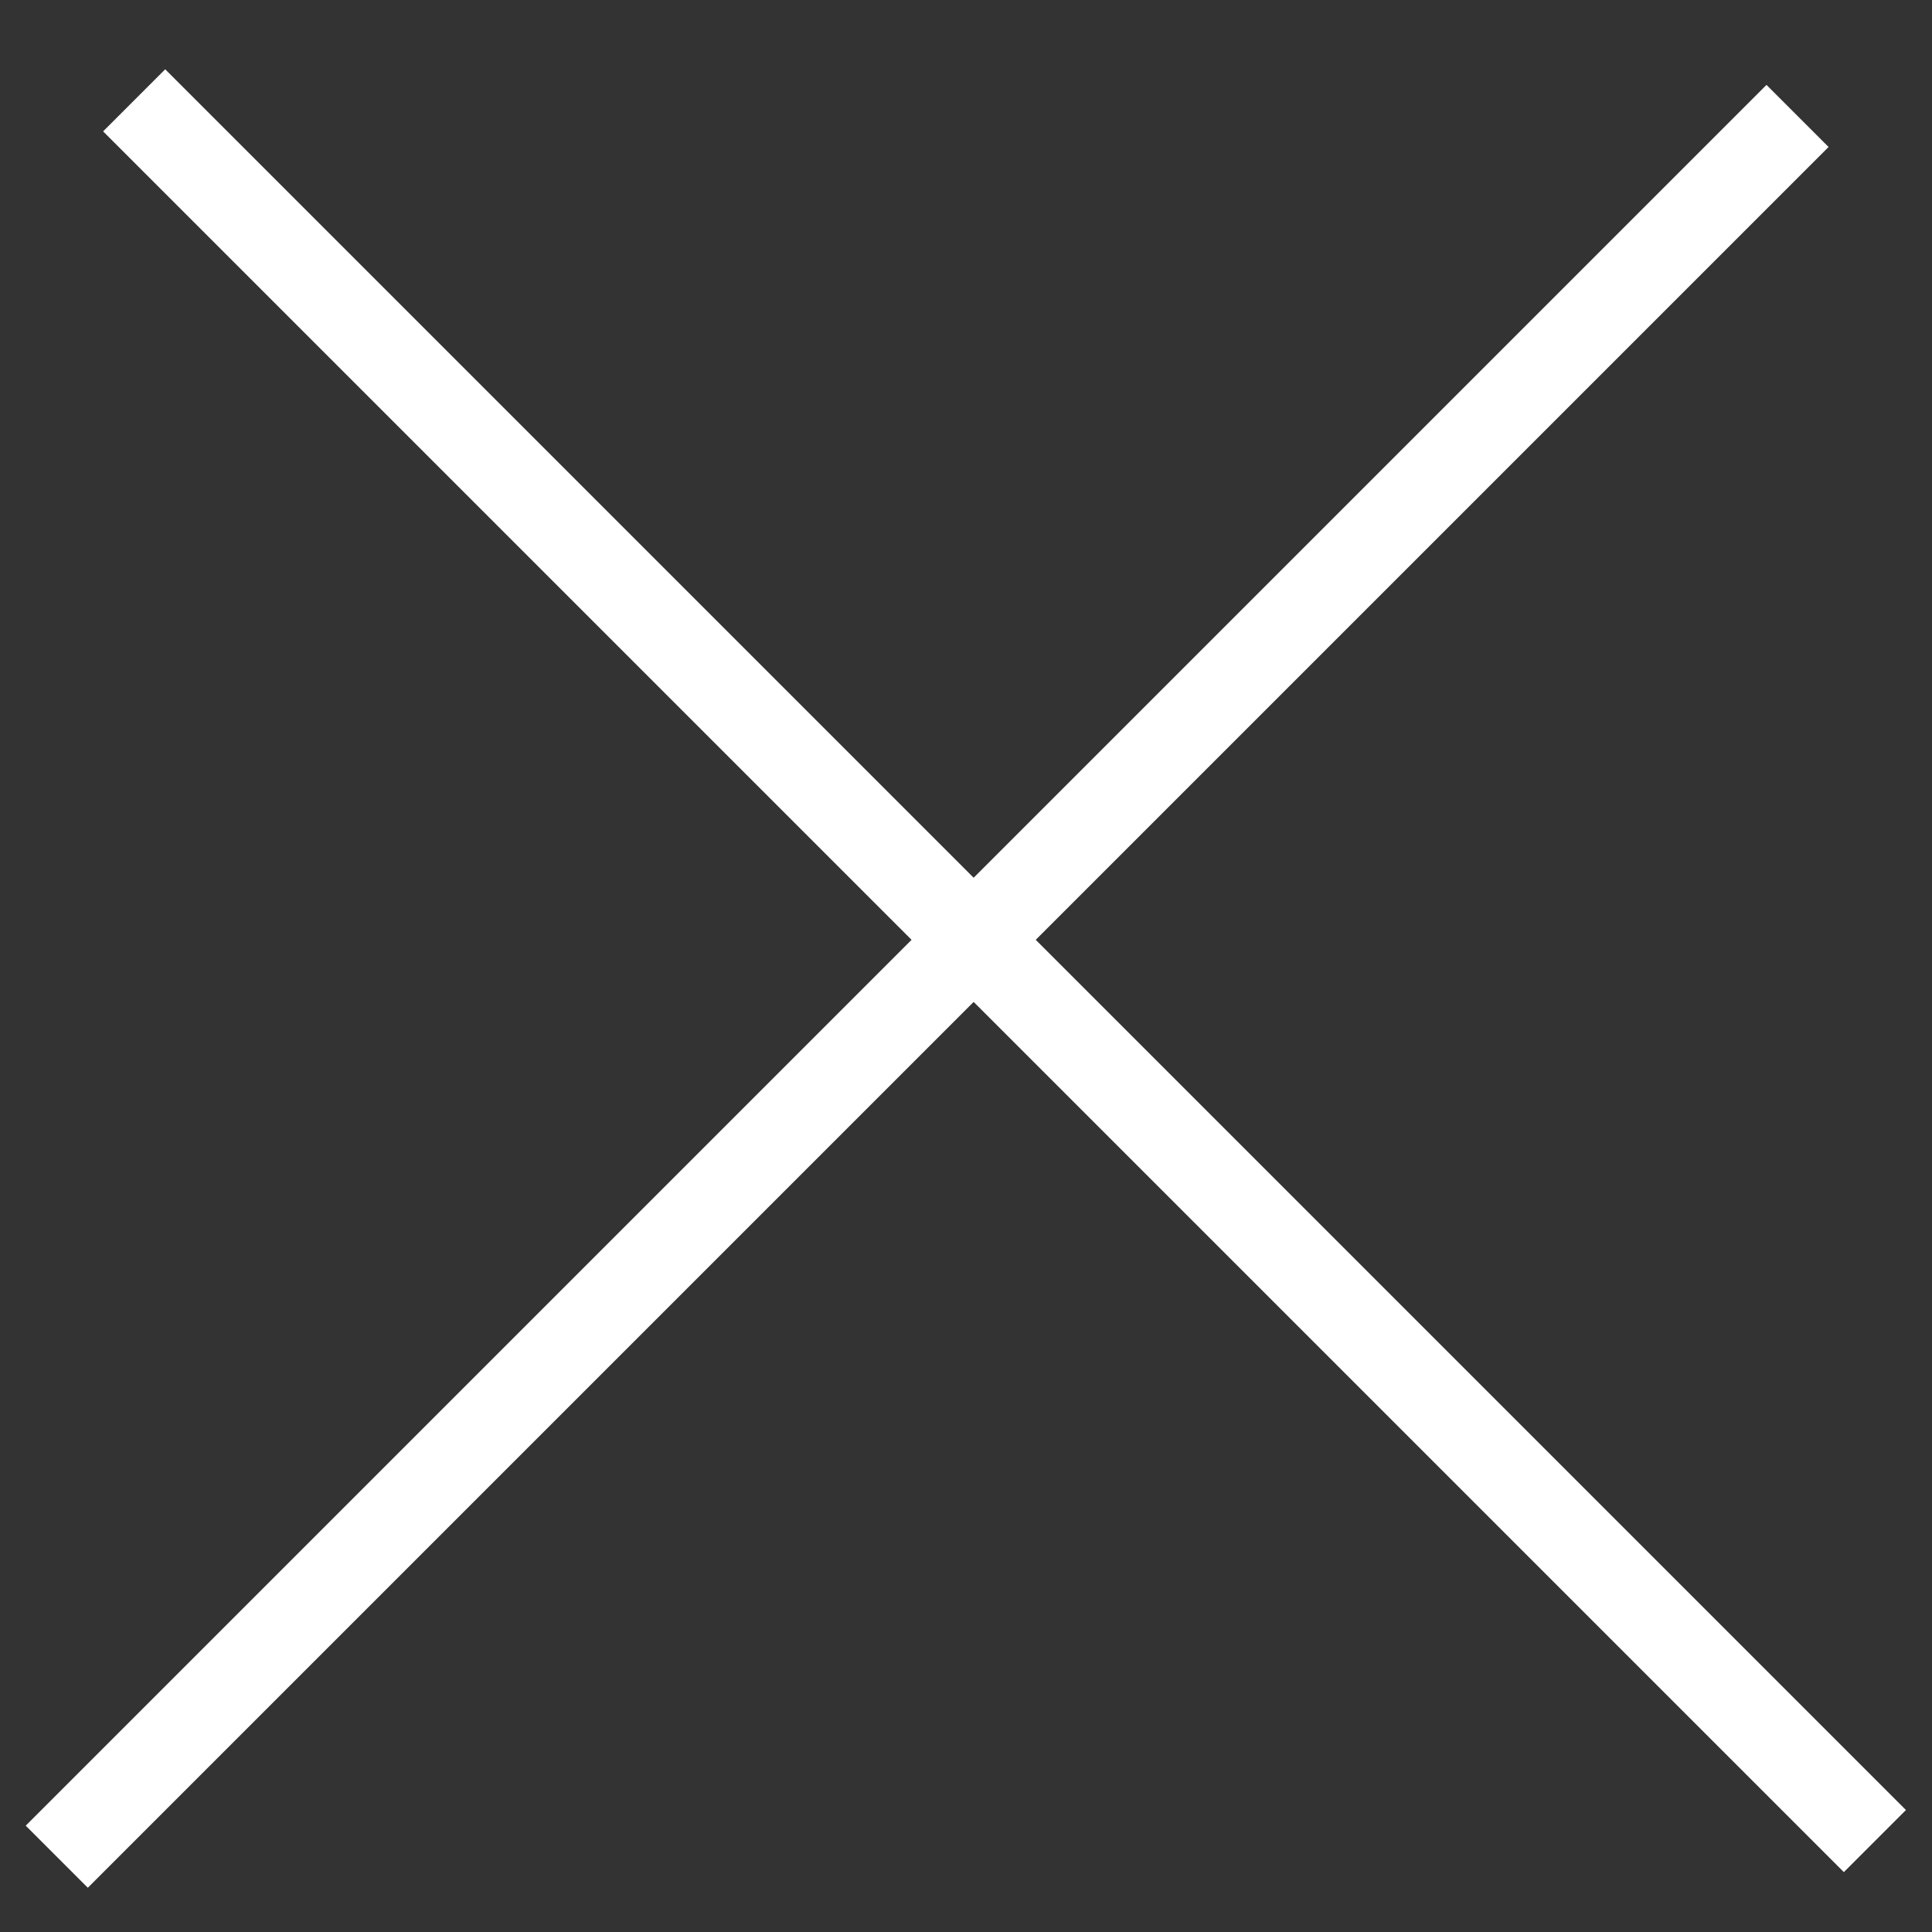 <svg width="22" height="22" viewBox="0 0 22 22" fill="none" xmlns="http://www.w3.org/2000/svg">
<rect x="0" y="0" width="22" height="22" fill="#333333" stroke="none"/>
<line y1="-0.5" x2="28.037" y2="-0.5" transform="matrix(0.707 0.707 -0.707 0.707 1.174 1.496)" stroke="white"/>
<line y1="-0.5" x2="28.037" y2="-0.5" transform="matrix(0.707 -0.707 0.707 0.707 1 21.496)" stroke="white"/>
</svg>
